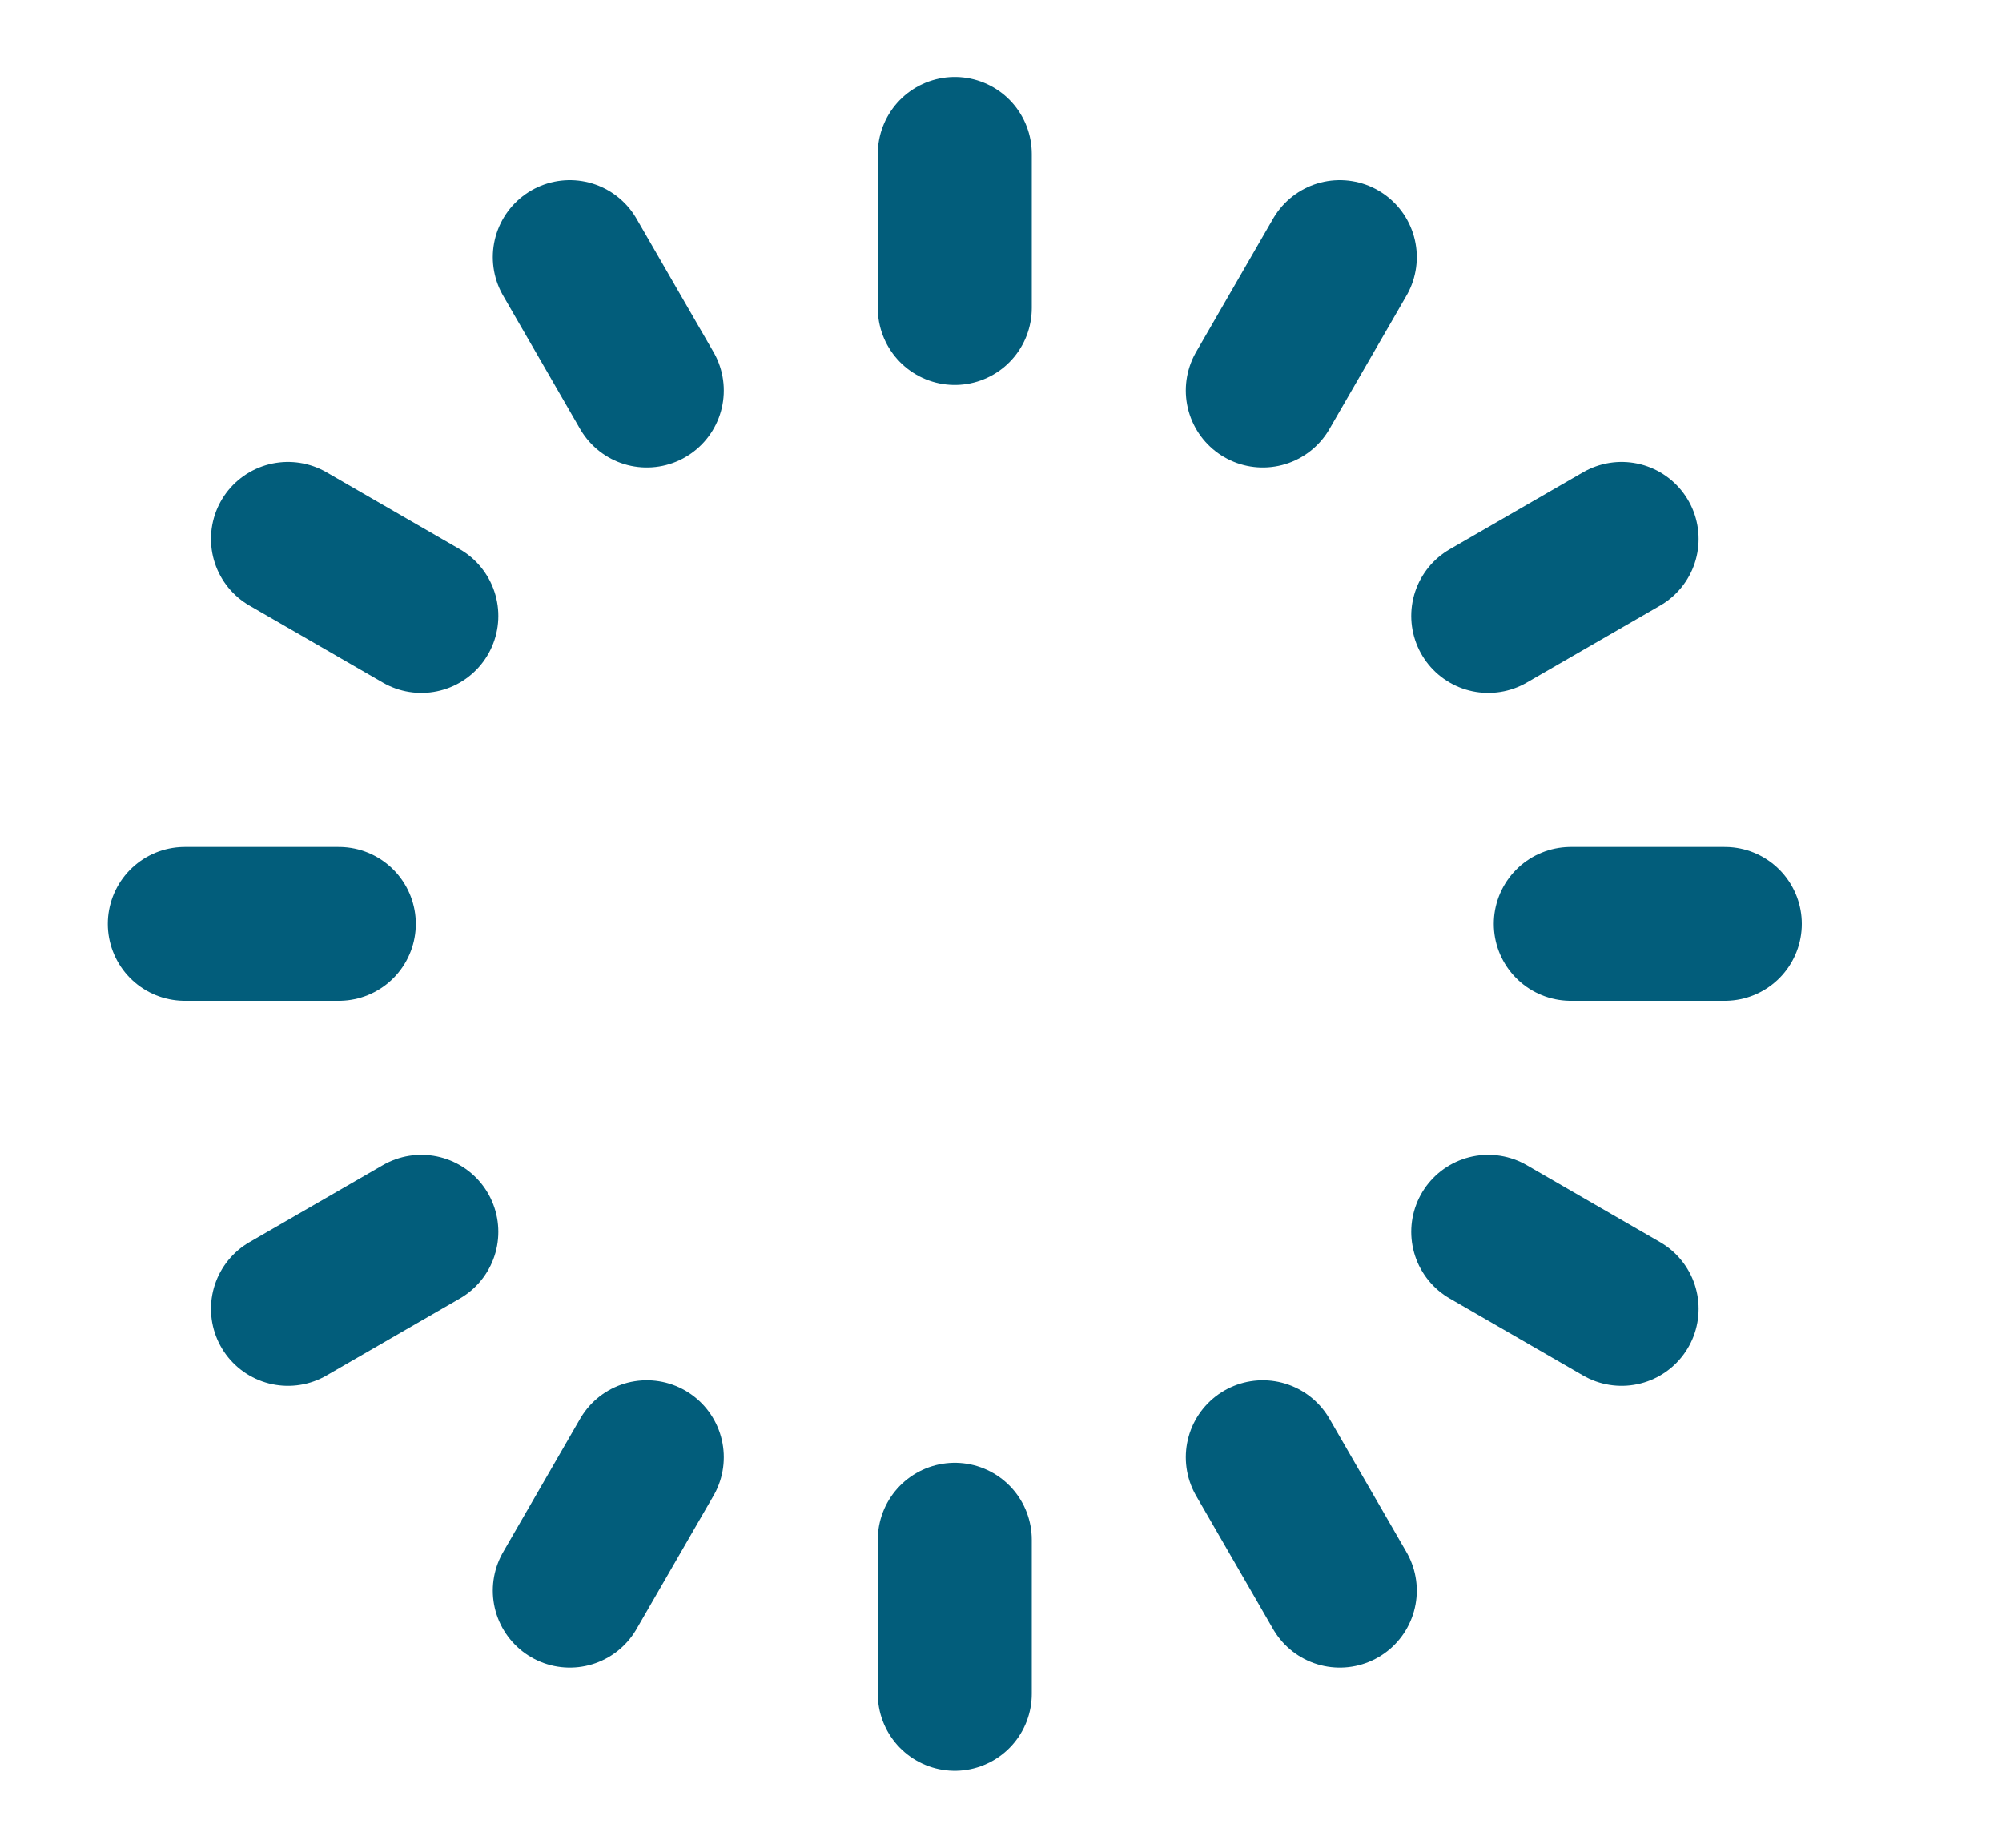 <svg xmlns="http://www.w3.org/2000/svg" width="13" height="12" viewBox="0 0 13 12" fill="none">
<g clip-path="url(#clip0_67_1403)">
<path d="M6.2 1V2M8.7 1.67L8.2 2.536M10.53 3.5L9.664 4M11.2 6H10.2M10.53 8.5L9.664 8M8.7 10.33L8.2 9.464M6.2 11V10M3.7 10.33L4.2 9.464M1.87 8.5L2.736 8M1.2 6H2.2M1.87 3.5L2.736 4M3.7 1.67L4.2 2.536" stroke="#025D7B" stroke-linecap="round" stroke-linejoin="round"/>
</g>
<defs>
<clipPath id="clip0_67_1403">
<rect width="12" height="12" fill="white" transform="translate(0.2)"/>
</clipPath>
</defs>
</svg>